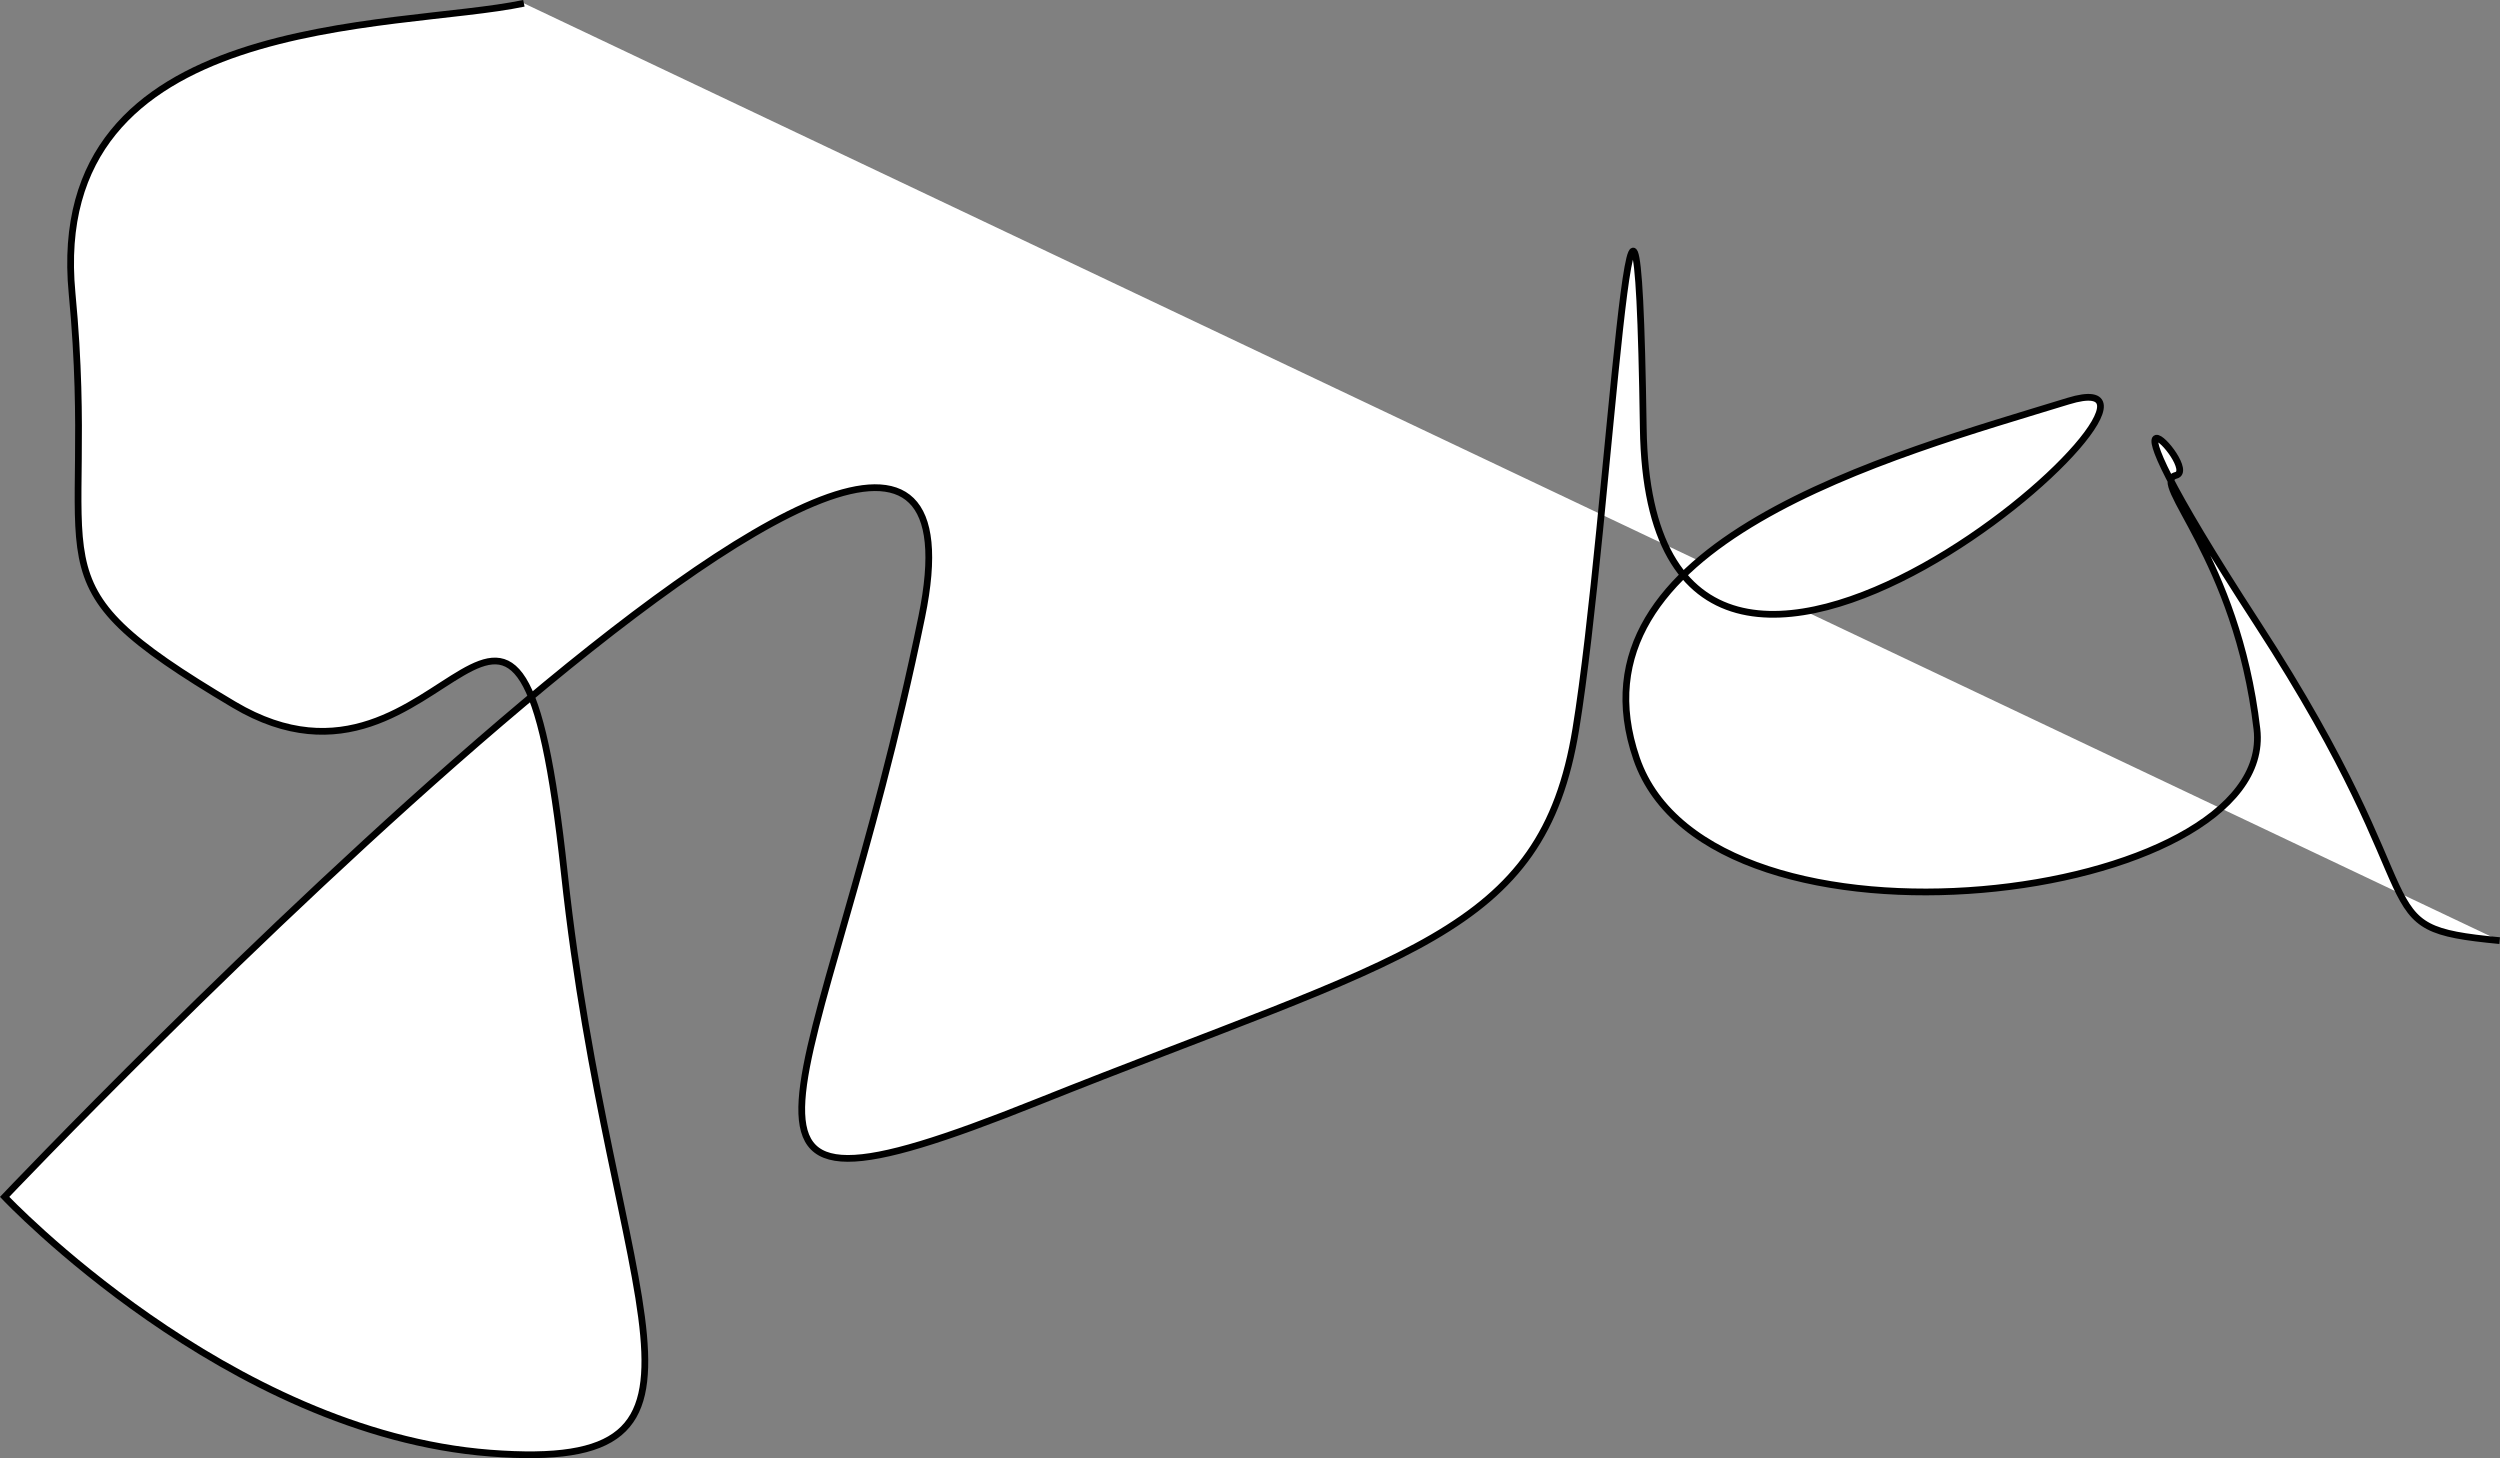 <?xml version="1.0" encoding="utf-8"?>
<!-- Generator: Adobe Illustrator 16.0.0, SVG Export Plug-In . SVG Version: 6.00 Build 0)  -->
<!DOCTYPE svg PUBLIC "-//W3C//DTD SVG 1.1//EN" "http://www.w3.org/Graphics/SVG/1.1/DTD/svg11.dtd">
<svg version="1.1" id="Layer_1" xmlns="http://www.w3.org/2000/svg" xmlns:xlink="http://www.w3.org/1999/xlink" x="0px" y="0px"
	 width="370.736px" height="216.237px" viewBox="0 0 370.736 216.237" enable-background="new 0 0 370.736 216.237"
	 xml:space="preserve">
<rect x="0" y="0" width="370.736" height="216.237" fill="#808080" stroke="none"/>
<path fill="#FFFFFF" stroke="#000000" stroke-miterlimit="10" d="M77.688,0.489c-19,4-71,1-67,43s-8,42,24,61s42-40,49,25
	s28,89-11,86s-72-38-72-38s151-159,136-86s-38,94,17,72s75-24.752,80-55.376s9-112.624,10-44.624s89-12,63-4s-75,21-64,53
	s95,21.248,92-4.376s-16-36.624-12-37.624s-15.844-21,12.078,22s14.922,45,35.922,47"/>
</svg>
